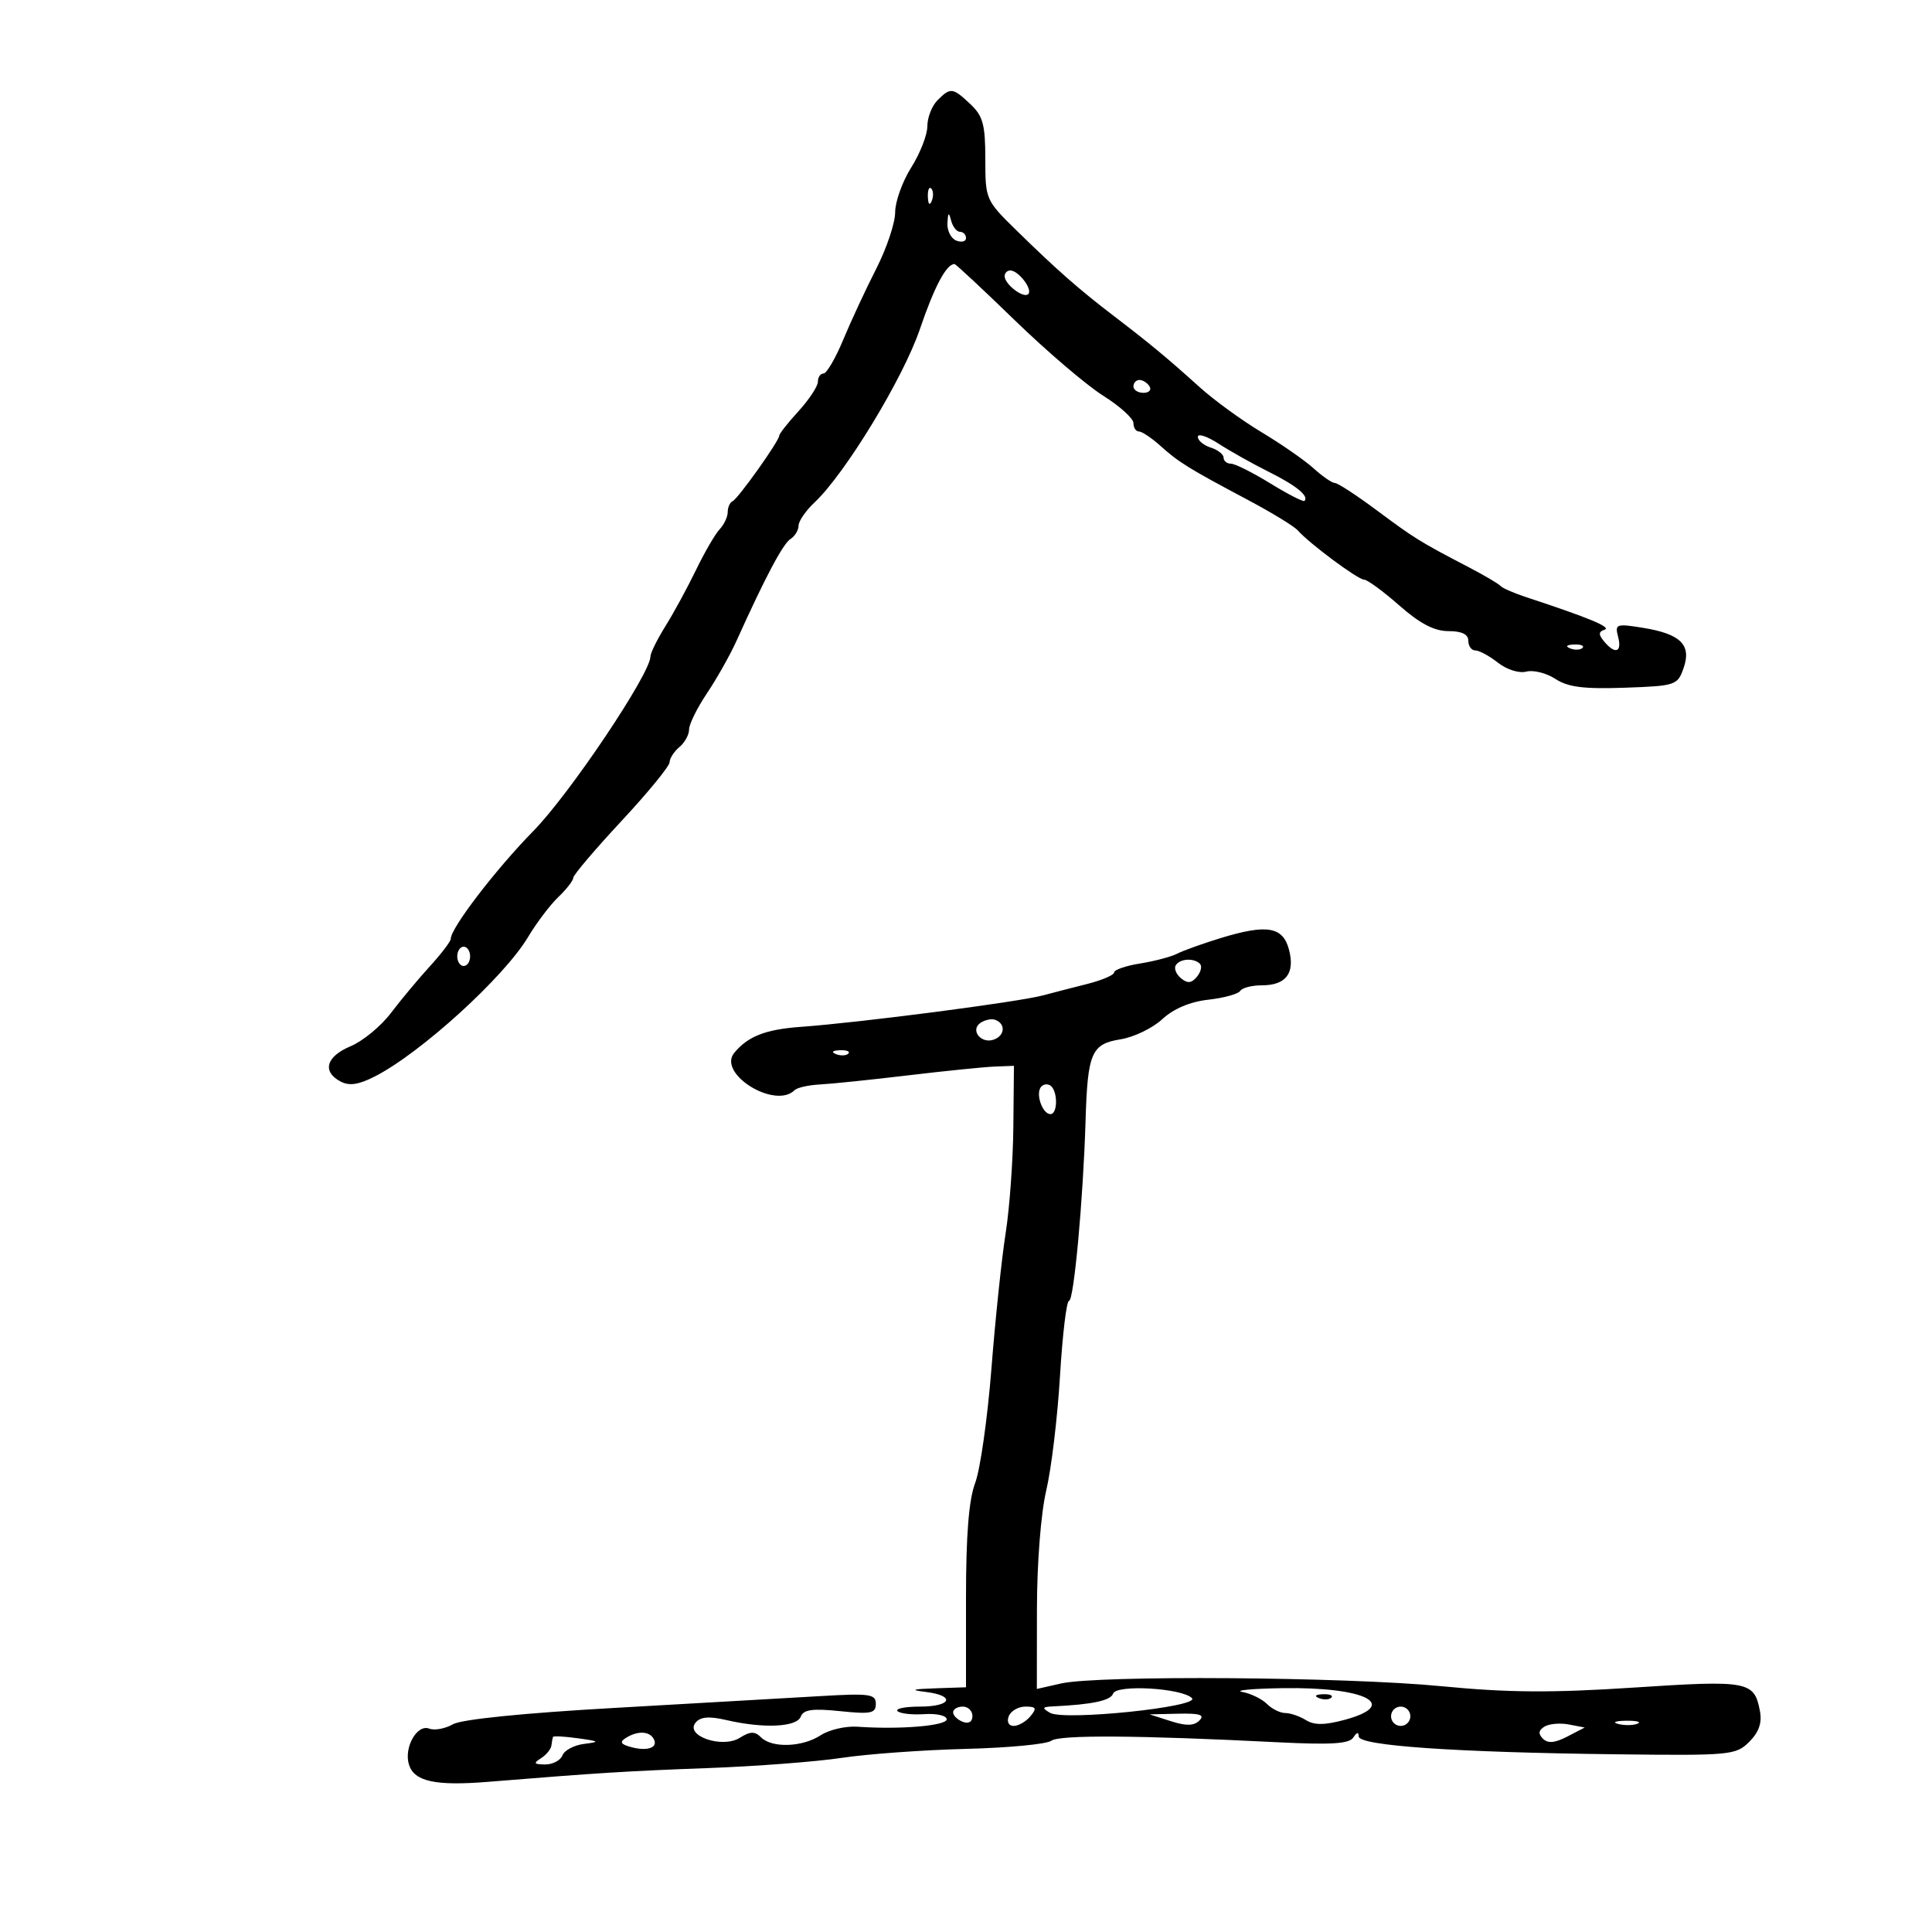 <svg xmlns="http://www.w3.org/2000/svg" width="300" height="300" viewBox="0 0 300 300" version="1.1">
	<path d="M 145.571 15.571 C 144.707 16.436, 144 18.245, 144 19.591 C 144 20.938, 142.875 23.822, 141.500 26 C 140.125 28.178, 139 31.313, 139 32.966 C 139 34.618, 137.677 38.565, 136.060 41.735 C 134.442 44.906, 132.137 49.862, 130.937 52.750 C 129.736 55.638, 128.359 58, 127.877 58 C 127.395 58, 127 58.575, 127 59.277 C 127 59.980, 125.650 62.032, 124 63.839 C 122.350 65.645, 121 67.360, 121 67.648 C 121 68.460, 114.596 77.458, 113.750 77.833 C 113.338 78.017, 113 78.772, 113 79.512 C 113 80.252, 112.438 81.452, 111.750 82.179 C 111.063 82.905, 109.410 85.750, 108.078 88.500 C 106.747 91.250, 104.609 95.179, 103.328 97.230 C 102.048 99.282, 101 101.403, 101 101.945 C 101 104.593, 88.475 123.267, 82.854 129 C 76.962 135.009, 70.006 144.085, 69.995 145.779 C 69.993 146.176, 68.530 148.099, 66.745 150.053 C 64.960 152.007, 62.236 155.275, 60.690 157.314 C 59.145 159.354, 56.333 161.670, 54.440 162.460 C 50.653 164.043, 49.978 166.383, 52.863 167.927 C 54.226 168.656, 55.662 168.447, 58.207 167.149 C 65.319 163.524, 78.288 151.722, 81.999 145.500 C 83.311 143.300, 85.423 140.509, 86.692 139.298 C 87.962 138.087, 89.009 136.737, 89.020 136.298 C 89.032 135.859, 92.392 131.900, 96.489 127.500 C 100.586 123.100, 103.952 118.993, 103.969 118.372 C 103.986 117.752, 104.675 116.685, 105.500 116 C 106.325 115.315, 107 114.088, 107 113.273 C 107 112.457, 108.252 109.925, 109.781 107.645 C 111.311 105.365, 113.375 101.700, 114.369 99.500 C 118.834 89.610, 121.574 84.440, 122.740 83.700 C 123.433 83.260, 124 82.326, 124 81.625 C 124 80.923, 125.119 79.297, 126.486 78.013 C 131.240 73.547, 140.241 58.740, 142.834 51.123 C 145.088 44.499, 146.948 41, 148.216 41 C 148.413 41, 152.633 44.937, 157.594 49.750 C 162.555 54.563, 168.726 59.827, 171.307 61.449 C 173.888 63.072, 176 64.984, 176 65.699 C 176 66.415, 176.384 67, 176.854 67 C 177.324 67, 178.835 68.013, 180.212 69.250 C 183.064 71.811, 184.500 72.699, 193.810 77.649 C 197.489 79.606, 200.955 81.723, 201.510 82.353 C 203.303 84.389, 210.854 90, 211.801 90 C 212.305 90, 214.763 91.800, 217.263 94 C 220.474 96.827, 222.715 98, 224.903 98 C 226.989 98, 228 98.490, 228 99.500 C 228 100.325, 228.492 101, 229.092 101 C 229.693 101, 231.273 101.856, 232.604 102.903 C 233.976 103.983, 235.884 104.582, 237.010 104.287 C 238.103 104.001, 240.134 104.513, 241.524 105.424 C 243.471 106.699, 245.937 107.013, 252.255 106.790 C 260.207 106.509, 260.487 106.416, 261.427 103.734 C 262.689 100.135, 260.967 98.433, 255.104 97.485 C 250.971 96.817, 250.741 96.901, 251.260 98.887 C 251.892 101.304, 250.794 101.662, 249.081 99.597 C 248.190 98.524, 248.208 98.097, 249.157 97.781 C 250.281 97.406, 246.744 95.937, 237 92.732 C 235.075 92.098, 233.275 91.313, 233 90.986 C 232.725 90.659, 230.475 89.335, 228 88.044 C 220.435 84.098, 219.688 83.635, 213.793 79.248 C 210.654 76.911, 207.724 75, 207.282 75 C 206.841 75, 205.359 73.982, 203.990 72.739 C 202.620 71.495, 198.991 68.972, 195.924 67.133 C 192.857 65.293, 188.530 62.148, 186.308 60.144 C 181.233 55.566, 178.657 53.429, 173 49.103 C 167.508 44.903, 164.129 41.933, 157.832 35.771 C 153.060 31.102, 153 30.964, 153 24.696 C 153 19.354, 152.633 18.004, 150.686 16.174 C 147.924 13.580, 147.601 13.542, 145.571 15.571 M 144.079 30.583 C 144.127 31.748, 144.364 31.985, 144.683 31.188 C 144.972 30.466, 144.936 29.603, 144.604 29.271 C 144.272 28.939, 144.036 29.529, 144.079 30.583 M 147.116 34.643 C 147.052 35.822, 147.675 37.045, 148.500 37.362 C 149.325 37.678, 150 37.501, 150 36.969 C 150 36.436, 149.583 36, 149.073 36 C 148.564 36, 147.941 35.212, 147.689 34.250 C 147.329 32.870, 147.208 32.953, 147.116 34.643 M 156 42.878 C 156 44.156, 158.940 46.393, 159.667 45.667 C 160.393 44.940, 158.156 42, 156.878 42 C 156.395 42, 156 42.395, 156 42.878 M 176 60 C 176 60.550, 176.702 61, 177.559 61 C 178.416 61, 178.840 60.550, 178.500 60 C 178.160 59.450, 177.459 59, 176.941 59 C 176.423 59, 176 59.450, 176 60 M 186 67.834 C 186 68.401, 186.900 69.151, 188 69.500 C 189.100 69.849, 190 70.554, 190 71.067 C 190 71.580, 190.513 72, 191.139 72 C 191.766 72, 194.515 73.376, 197.248 75.058 C 199.982 76.740, 202.369 77.964, 202.555 77.779 C 203.299 77.035, 201.270 75.384, 197 73.259 C 194.525 72.027, 191.037 70.071, 189.250 68.912 C 187.463 67.752, 186 67.267, 186 67.834 M 243.813 100.683 C 244.534 100.972, 245.397 100.936, 245.729 100.604 C 246.061 100.272, 245.471 100.036, 244.417 100.079 C 243.252 100.127, 243.015 100.364, 243.813 100.683 M 189.500 145.678 C 186.750 146.520, 183.732 147.603, 182.794 148.086 C 181.855 148.568, 179.268 149.253, 177.044 149.609 C 174.820 149.965, 173 150.590, 173 150.998 C 173 151.406, 171.088 152.221, 168.750 152.808 C 166.412 153.396, 163.375 154.181, 162 154.553 C 158.166 155.589, 133.610 158.783, 124.351 159.450 C 118.880 159.844, 116.152 160.907, 114.021 163.475 C 111.335 166.711, 120.360 172.306, 123.386 169.281 C 123.782 168.885, 125.544 168.487, 127.303 168.397 C 129.061 168.307, 135.225 167.670, 141 166.981 C 146.775 166.292, 152.837 165.678, 154.472 165.615 L 157.444 165.500 157.352 175 C 157.302 180.225, 156.763 187.650, 156.154 191.500 C 155.546 195.350, 154.554 204.800, 153.950 212.500 C 153.346 220.200, 152.210 228.197, 151.426 230.270 C 150.439 232.879, 150 238.347, 150 248.020 L 150 262 145.250 262.160 C 141.599 262.283, 141.252 262.413, 143.750 262.723 C 148.435 263.305, 147.753 265, 142.833 265 C 140.542 265, 138.983 265.316, 139.369 265.702 C 139.755 266.088, 141.630 266.299, 143.535 266.171 C 145.441 266.042, 147 266.401, 147 266.969 C 147 267.981, 139.746 268.587, 133.158 268.125 C 131.320 267.996, 128.748 268.590, 127.443 269.445 C 124.603 271.306, 119.875 271.475, 118.175 269.775 C 117.208 268.808, 116.511 268.825, 114.866 269.851 C 112.148 271.549, 106.313 269.533, 108.013 267.484 C 108.764 266.579, 110.109 266.468, 112.780 267.088 C 118.553 268.429, 123.711 268.196, 124.336 266.566 C 124.761 265.459, 126.150 265.263, 130.443 265.706 C 135.244 266.202, 136 266.047, 136 264.569 C 136 263.045, 135.043 262.915, 127.250 263.379 C 122.438 263.666, 108.150 264.485, 95.500 265.200 C 81.287 266.003, 71.668 266.976, 70.322 267.746 C 69.125 268.432, 67.472 268.735, 66.649 268.419 C 64.742 267.687, 62.672 271.391, 63.511 274.035 C 64.336 276.633, 67.634 277.345, 75.776 276.683 C 92.932 275.287, 97.375 275.010, 110 274.544 C 117.425 274.270, 126.752 273.556, 130.727 272.958 C 134.701 272.360, 143.359 271.734, 149.965 271.567 C 156.572 271.400, 162.545 270.832, 163.239 270.306 C 164.477 269.365, 176.751 269.446, 198.414 270.537 C 206.734 270.956, 209.523 270.779, 210.149 269.793 C 210.677 268.961, 210.975 268.906, 210.985 269.641 C 211.004 271.074, 225.973 272.109, 250.985 272.406 C 268.733 272.617, 269.551 272.540, 271.624 270.467 C 273.128 268.963, 273.630 267.514, 273.280 265.685 C 272.393 261.044, 271.502 260.878, 253.709 262.045 C 240.895 262.886, 234.167 262.839, 223.835 261.834 C 208.874 260.380, 170.504 260.105, 164.750 261.411 L 161 262.262 161.015 249.881 C 161.023 242.675, 161.629 234.958, 162.464 231.418 C 163.253 228.073, 164.212 220.086, 164.596 213.668 C 164.980 207.251, 165.609 202, 165.996 202 C 166.751 202, 168.199 186.230, 168.566 174 C 168.882 163.481, 169.473 162.108, 173.995 161.385 C 176.062 161.054, 178.980 159.647, 180.478 158.258 C 182.228 156.635, 184.784 155.553, 187.624 155.233 C 190.056 154.959, 192.287 154.344, 192.582 153.867 C 192.877 153.390, 194.386 153, 195.937 153 C 199.694 153, 201.123 151.113, 200.148 147.440 C 199.203 143.877, 196.724 143.467, 189.500 145.678 M 71 148.500 C 71 149.325, 71.450 150, 72 150 C 72.550 150, 73 149.325, 73 148.500 C 73 147.675, 72.550 147, 72 147 C 71.450 147, 71 147.675, 71 148.500 M 182.570 149.887 C 182.269 150.374, 182.632 151.280, 183.378 151.899 C 184.397 152.745, 185.014 152.688, 185.859 151.670 C 186.477 150.925, 186.687 150.020, 186.325 149.658 C 185.381 148.715, 183.213 148.847, 182.570 149.887 M 152.303 158.793 C 150.546 159.908, 152.347 162.188, 154.372 161.411 C 156.110 160.744, 156.150 158.870, 154.438 158.329 C 153.922 158.166, 152.961 158.375, 152.303 158.793 M 129.813 163.683 C 130.534 163.972, 131.397 163.936, 131.729 163.604 C 132.061 163.272, 131.471 163.036, 130.417 163.079 C 129.252 163.127, 129.015 163.364, 129.813 163.683 M 161.566 168.893 C 160.835 170.076, 161.933 173, 163.107 173 C 164.290 173, 164.259 169.278, 163.069 168.543 C 162.557 168.226, 161.881 168.384, 161.566 168.893 M 172.838 262.985 C 172.478 264.067, 169.590 264.680, 163.500 264.967 C 161.822 265.046, 161.749 265.207, 163.048 265.967 C 165.221 267.239, 186.441 265.041, 185.085 263.685 C 183.512 262.112, 173.323 261.530, 172.838 262.985 M 192.912 262.727 C 194.239 262.977, 195.959 263.816, 196.734 264.591 C 197.509 265.366, 198.792 266, 199.585 266 C 200.378 266, 201.819 266.495, 202.788 267.099 C 204.071 267.901, 205.692 267.891, 208.774 267.061 C 217.485 264.715, 212.069 261.934, 199.185 262.136 C 194.408 262.211, 191.586 262.477, 192.912 262.727 M 204.813 263.683 C 205.534 263.972, 206.397 263.936, 206.729 263.604 C 207.061 263.272, 206.471 263.036, 205.417 263.079 C 204.252 263.127, 204.015 263.364, 204.813 263.683 M 148 265.893 C 148 266.384, 148.675 267.045, 149.500 267.362 C 150.414 267.712, 151 267.363, 151 266.469 C 151 265.661, 150.325 265, 149.500 265 C 148.675 265, 148 265.402, 148 265.893 M 156.638 266.500 C 156.302 267.376, 156.623 268, 157.409 268 C 158.149 268, 159.315 267.325, 160 266.500 C 161.037 265.251, 160.908 265, 159.229 265 C 158.121 265, 156.955 265.675, 156.638 266.500 M 216 266.500 C 216 267.325, 216.675 268, 217.500 268 C 218.325 268, 219 267.325, 219 266.500 C 219 265.675, 218.325 265, 217.500 265 C 216.675 265, 216 265.675, 216 266.500 M 181.793 267.259 C 184.197 268.029, 185.398 268.002, 186.243 267.157 C 187.119 266.281, 186.319 266.025, 182.950 266.102 L 178.500 266.204 181.793 267.259 M 239.823 268.109 C 238.894 268.683, 238.826 269.226, 239.588 269.988 C 240.349 270.749, 241.442 270.652, 243.367 269.653 L 246.076 268.248 243.603 267.775 C 242.242 267.515, 240.541 267.665, 239.823 268.109 M 251.269 267.693 C 252.242 267.947, 253.592 267.930, 254.269 267.656 C 254.946 267.382, 254.150 267.175, 252.500 267.195 C 250.850 267.215, 250.296 267.439, 251.269 267.693 M 85.875 269.701 C 85.806 269.865, 85.694 270.466, 85.625 271.036 C 85.556 271.607, 84.825 272.500, 84 273.021 C 82.782 273.791, 82.903 273.972, 84.643 273.985 C 85.822 273.993, 87.033 273.357, 87.334 272.572 C 87.635 271.787, 89.146 270.986, 90.691 270.792 C 93.215 270.476, 93.120 270.387, 89.750 269.921 C 87.688 269.635, 85.944 269.536, 85.875 269.701 M 97.165 269.877 C 96.164 270.511, 96.395 270.870, 98.089 271.313 C 100.660 271.985, 102.309 271.309, 101.457 269.931 C 100.746 268.780, 98.931 268.757, 97.165 269.877" stroke="none" fill="black" fill-rule="evenodd"/>
</svg>